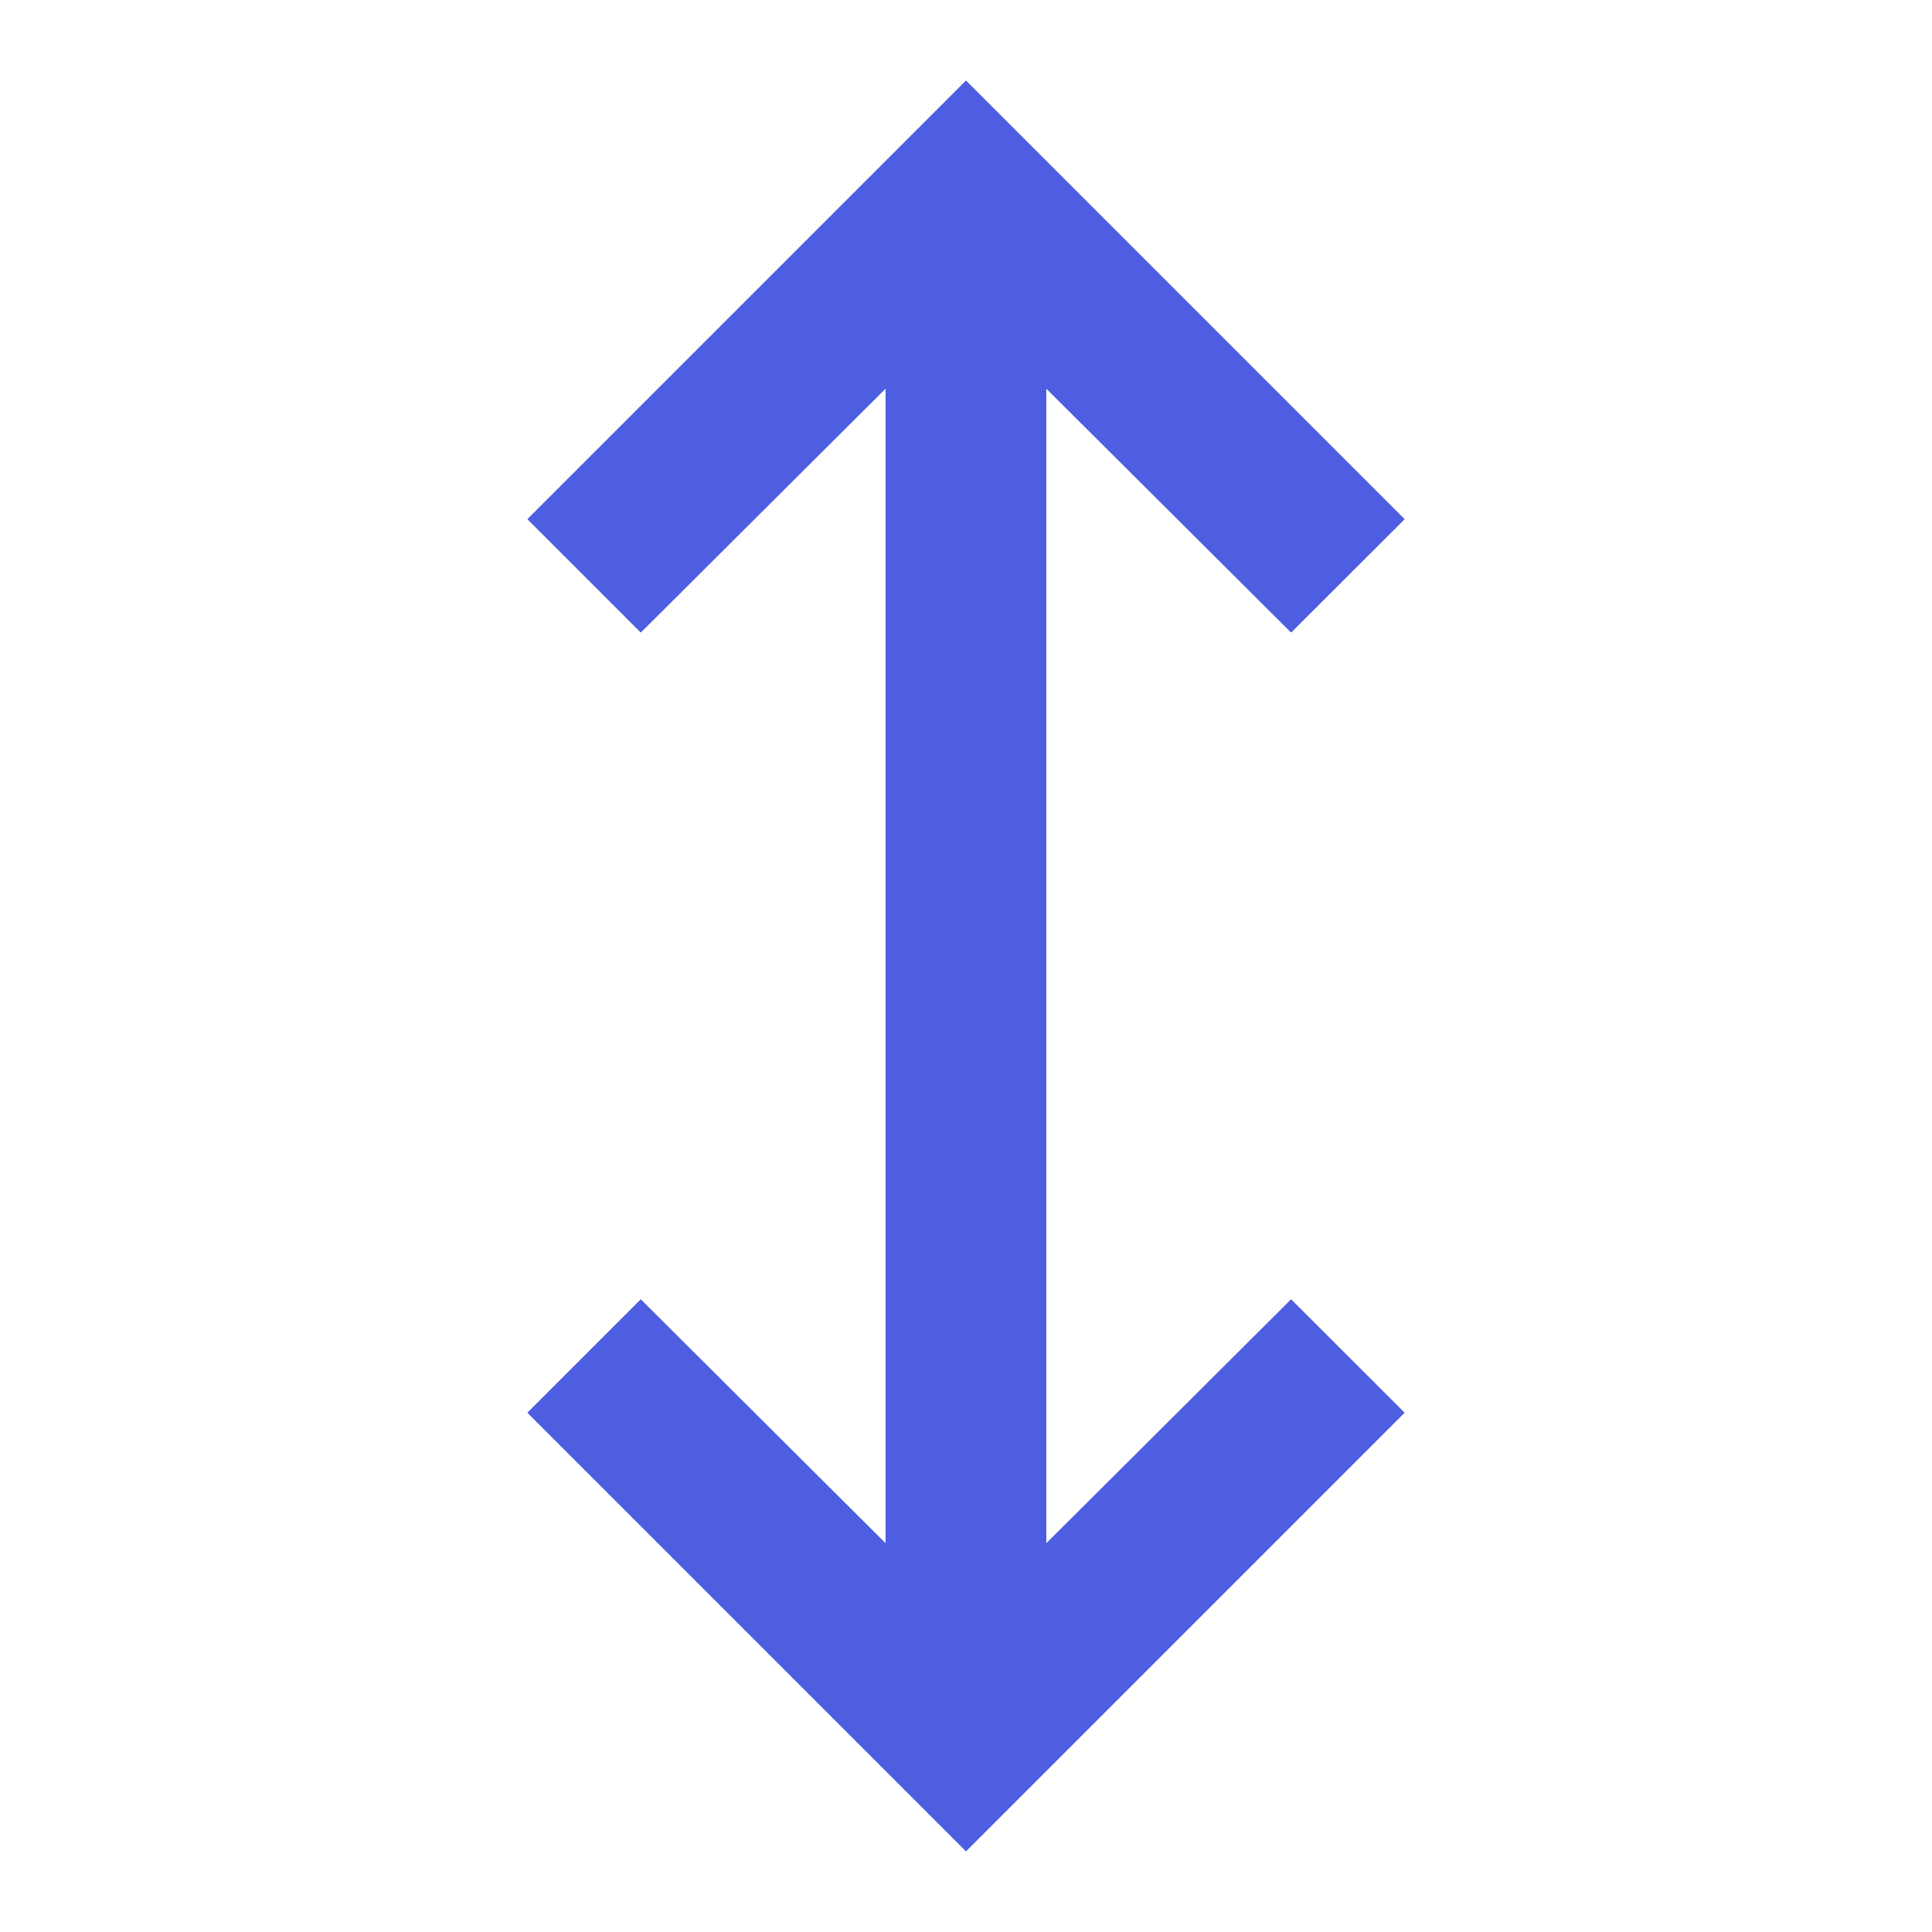 <!-- Generated by IcoMoon.io -->
<svg version="1.1" xmlns="http://www.w3.org/2000/svg" width="18" height="18" viewBox="0 0 18 18">
<title>arrow-up-down</title>
<path fill="#4d5ee0" d="M13.087 13.162l-4.087 4.087-4.087-4.087 1.057-1.057 2.28 2.272v-10.755l-2.28 2.272-1.057-1.057 4.087-4.087 4.087 4.087-1.058 1.057-2.28-2.272v10.755l2.28-2.272 1.058 1.057z"></path>
</svg>
